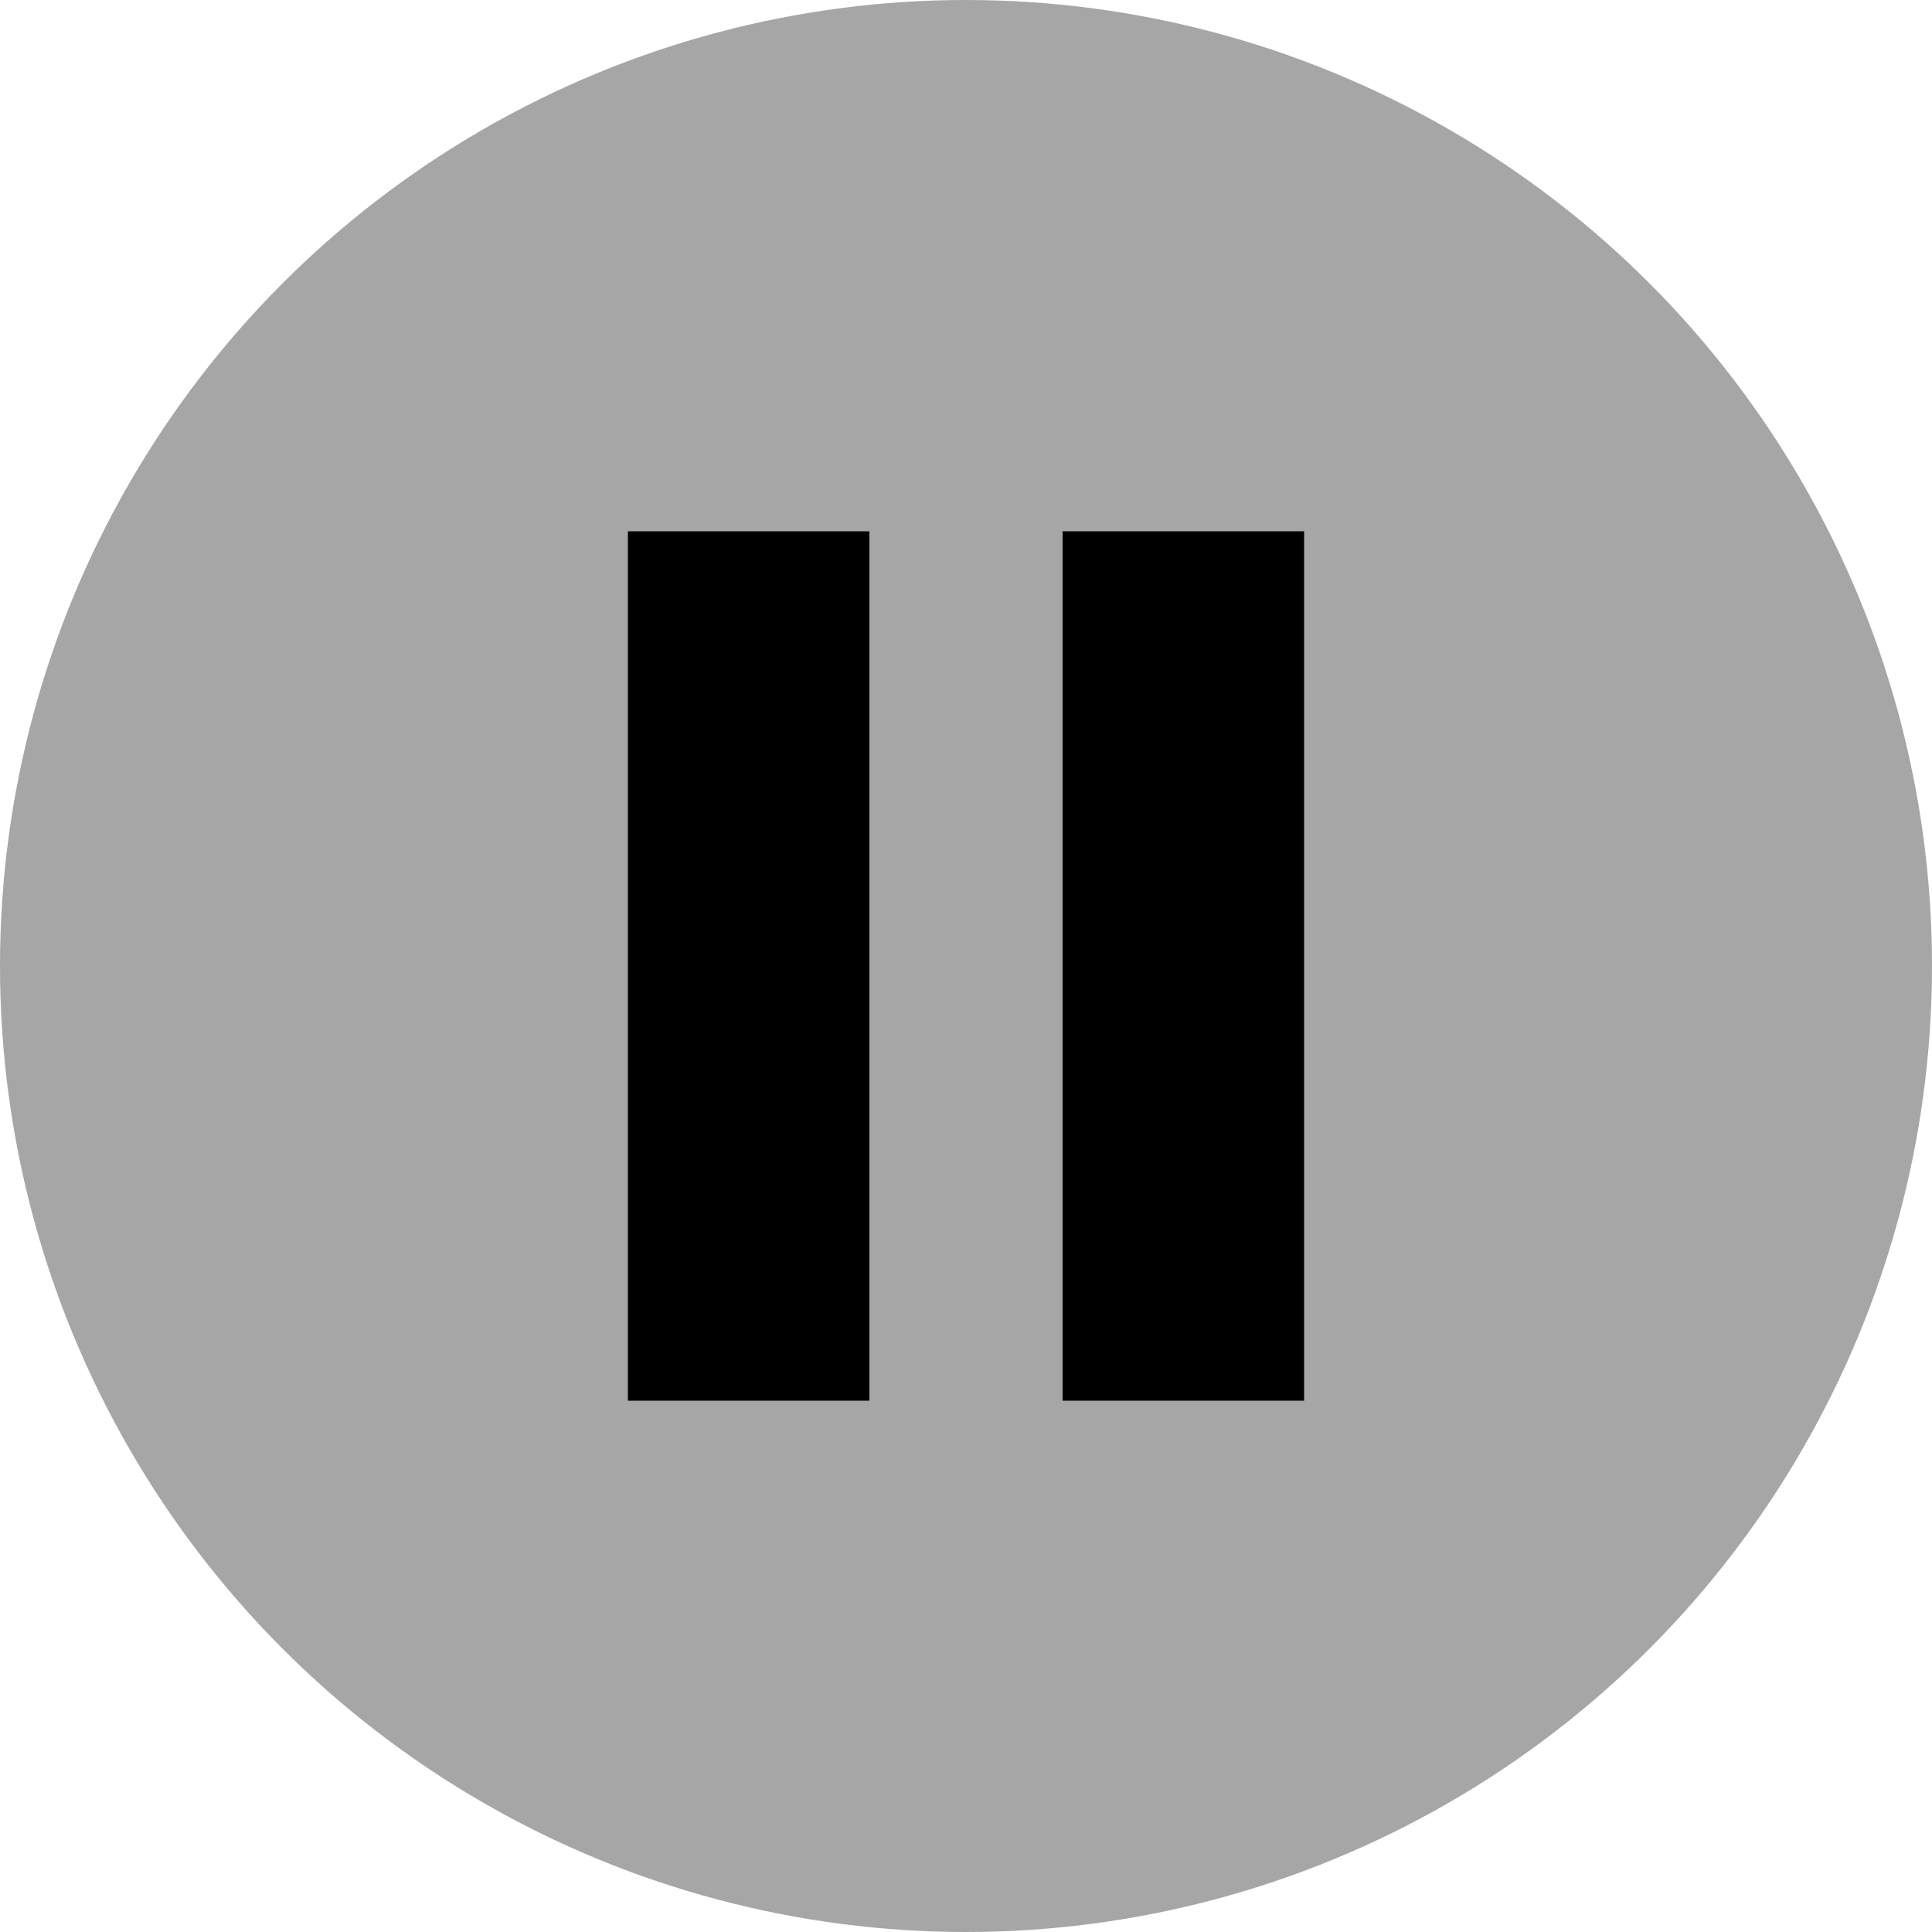 <svg xmlns="http://www.w3.org/2000/svg" width="40" height="40" viewBox="0 0 40 40">
  <g fill="none" fill-rule="evenodd">
    <circle cx="20" cy="20" r="20" fill="#000000" fill-opacity=".35"/>
    <g fill="currentColor" transform="translate(13 11)">
      <rect width="5" height="18"/>
      <rect width="5" height="18" x="9"/>
    </g>
  </g>
</svg>
